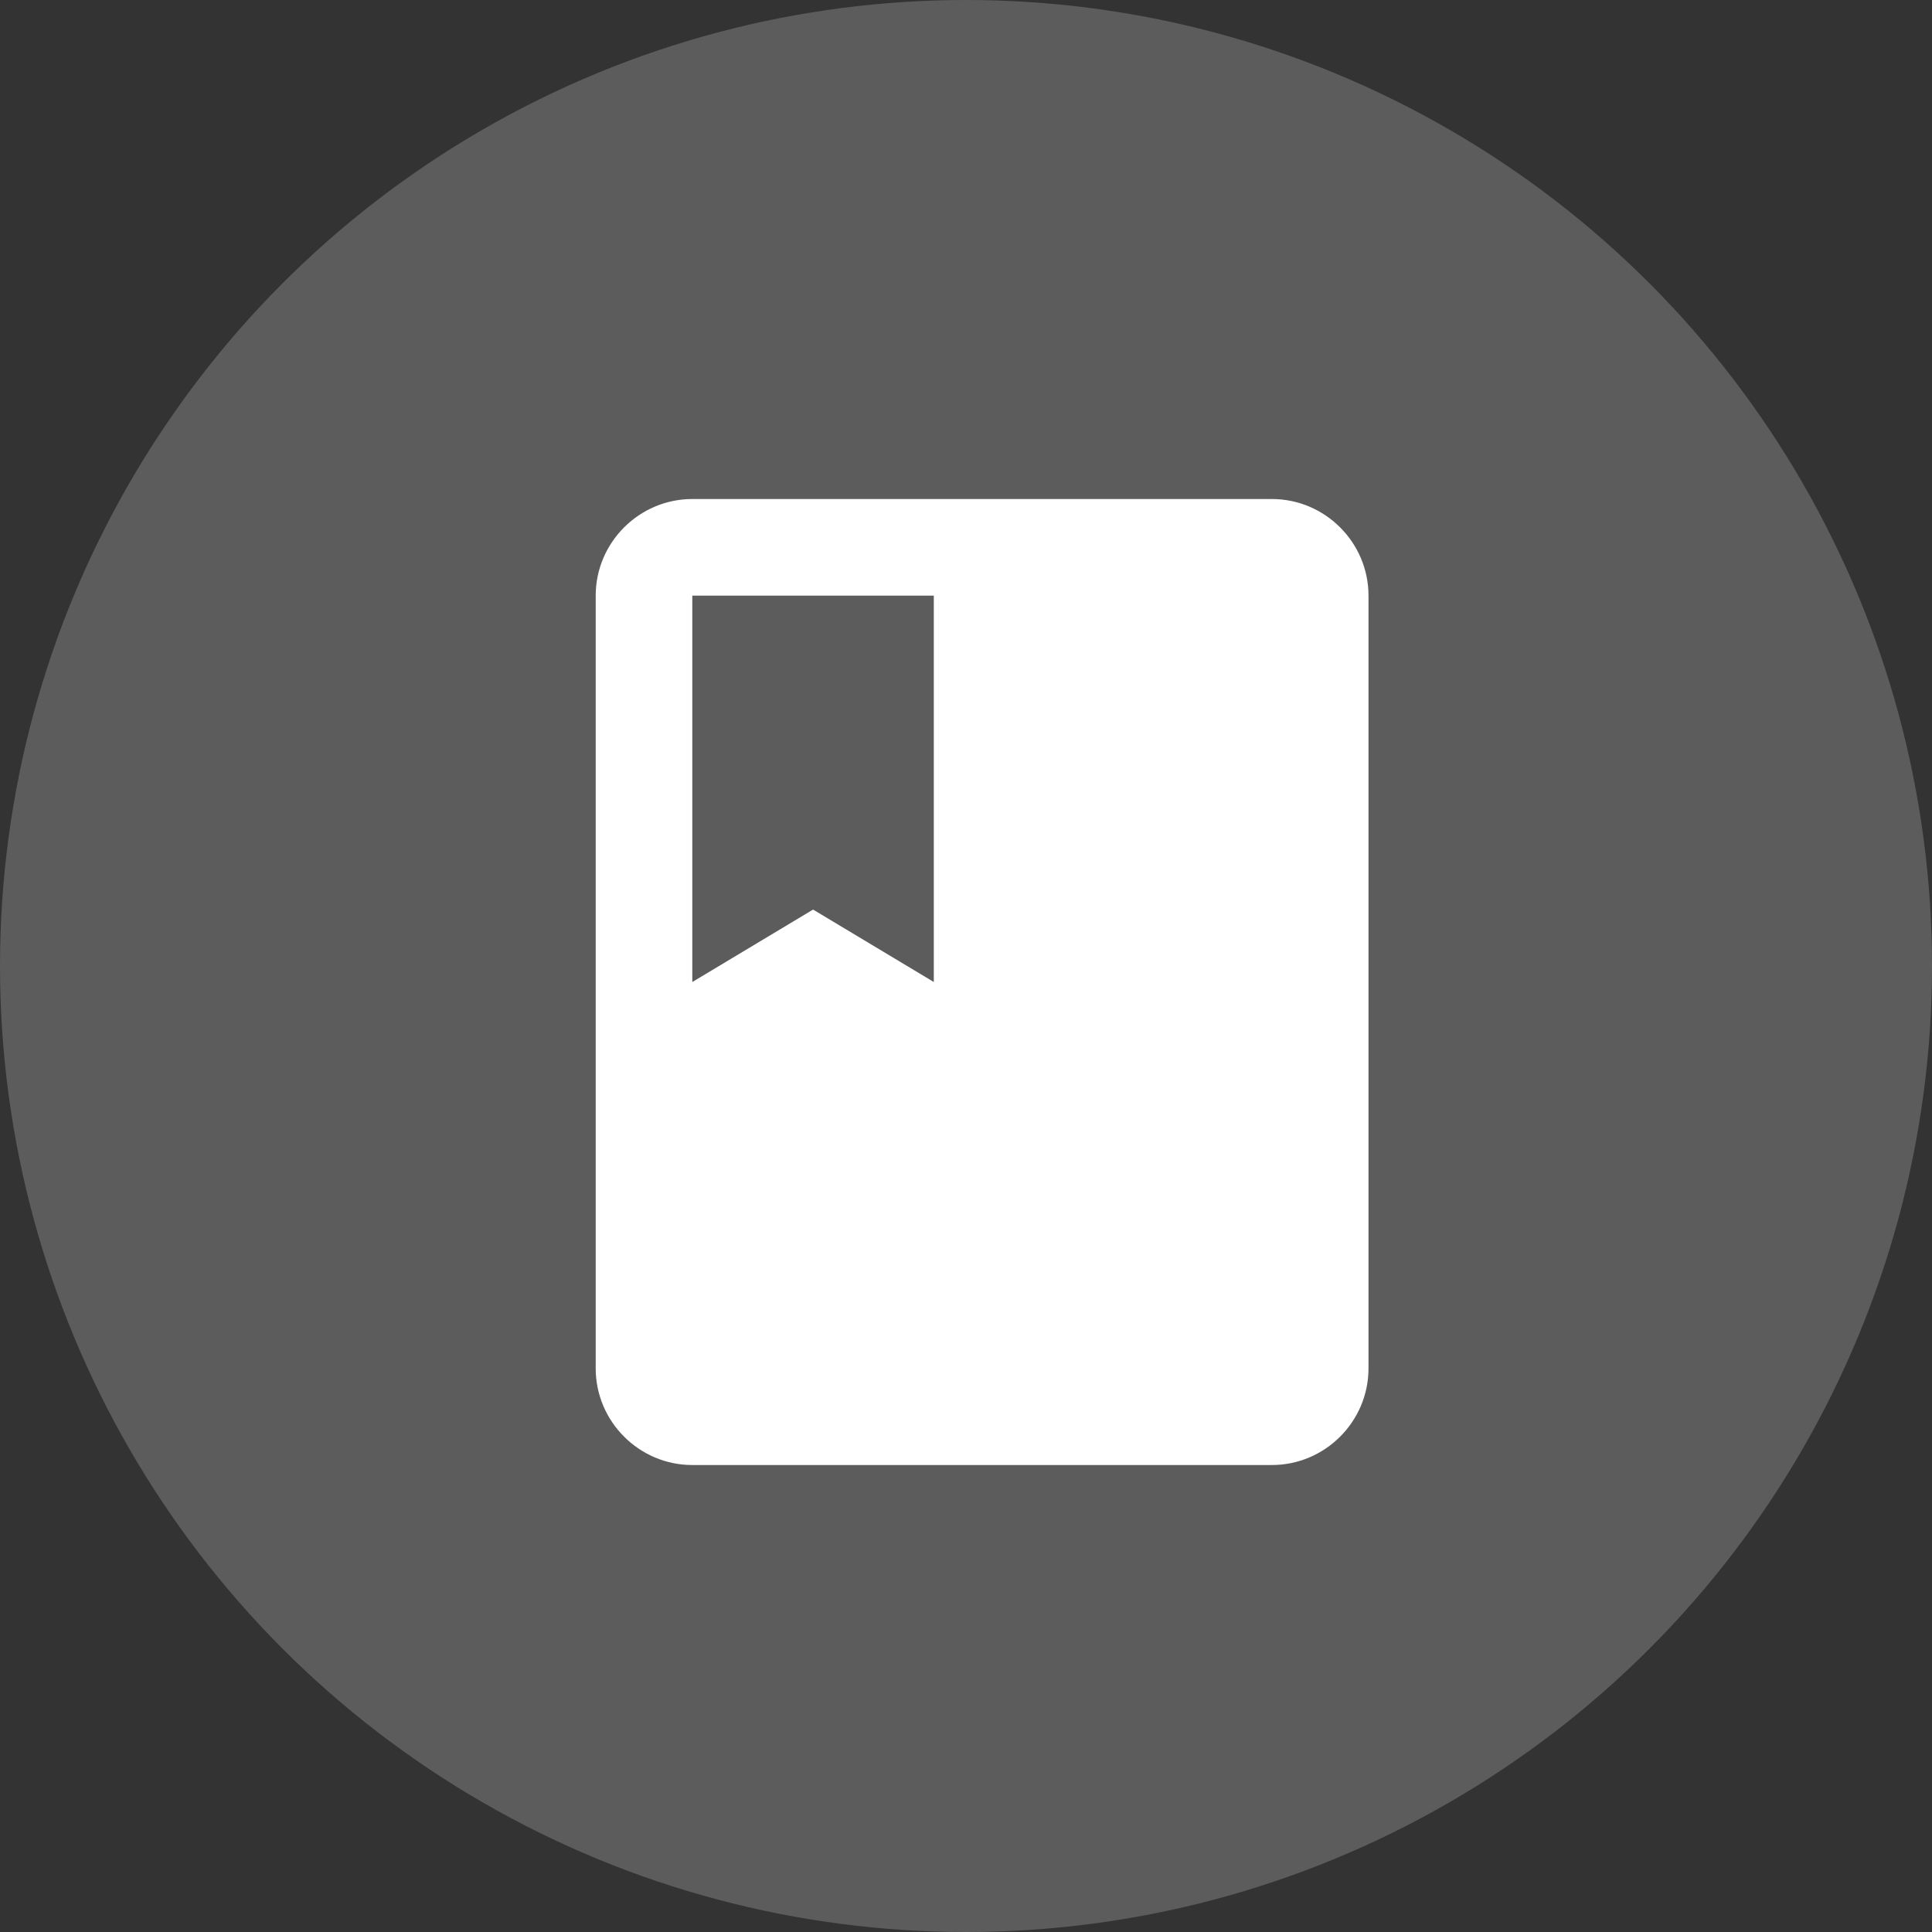 <svg width="24" height="24" viewBox="0 0 24 24" fill="none" xmlns="http://www.w3.org/2000/svg">
<rect x="0" y="0" width="24" height="24" fill="#333333" stroke="none"/>
<circle opacity="0.2" cx="12" cy="12" r="12" fill="#FFFFFF"/>
<path fill-rule="evenodd" clip-rule="evenodd" d="M8.6 6.199H15.8C16.46 6.199 17 6.739 17 7.399V16.999C17 17.659 16.46 18.199 15.8 18.199H8.6C7.94 18.199 7.4 17.659 7.4 16.999V7.399C7.4 6.739 7.94 6.199 8.6 6.199ZM11.6 7.399H8.6V12.199L10.1 11.299L11.6 12.199V7.399Z" fill="white"/>
</svg>
